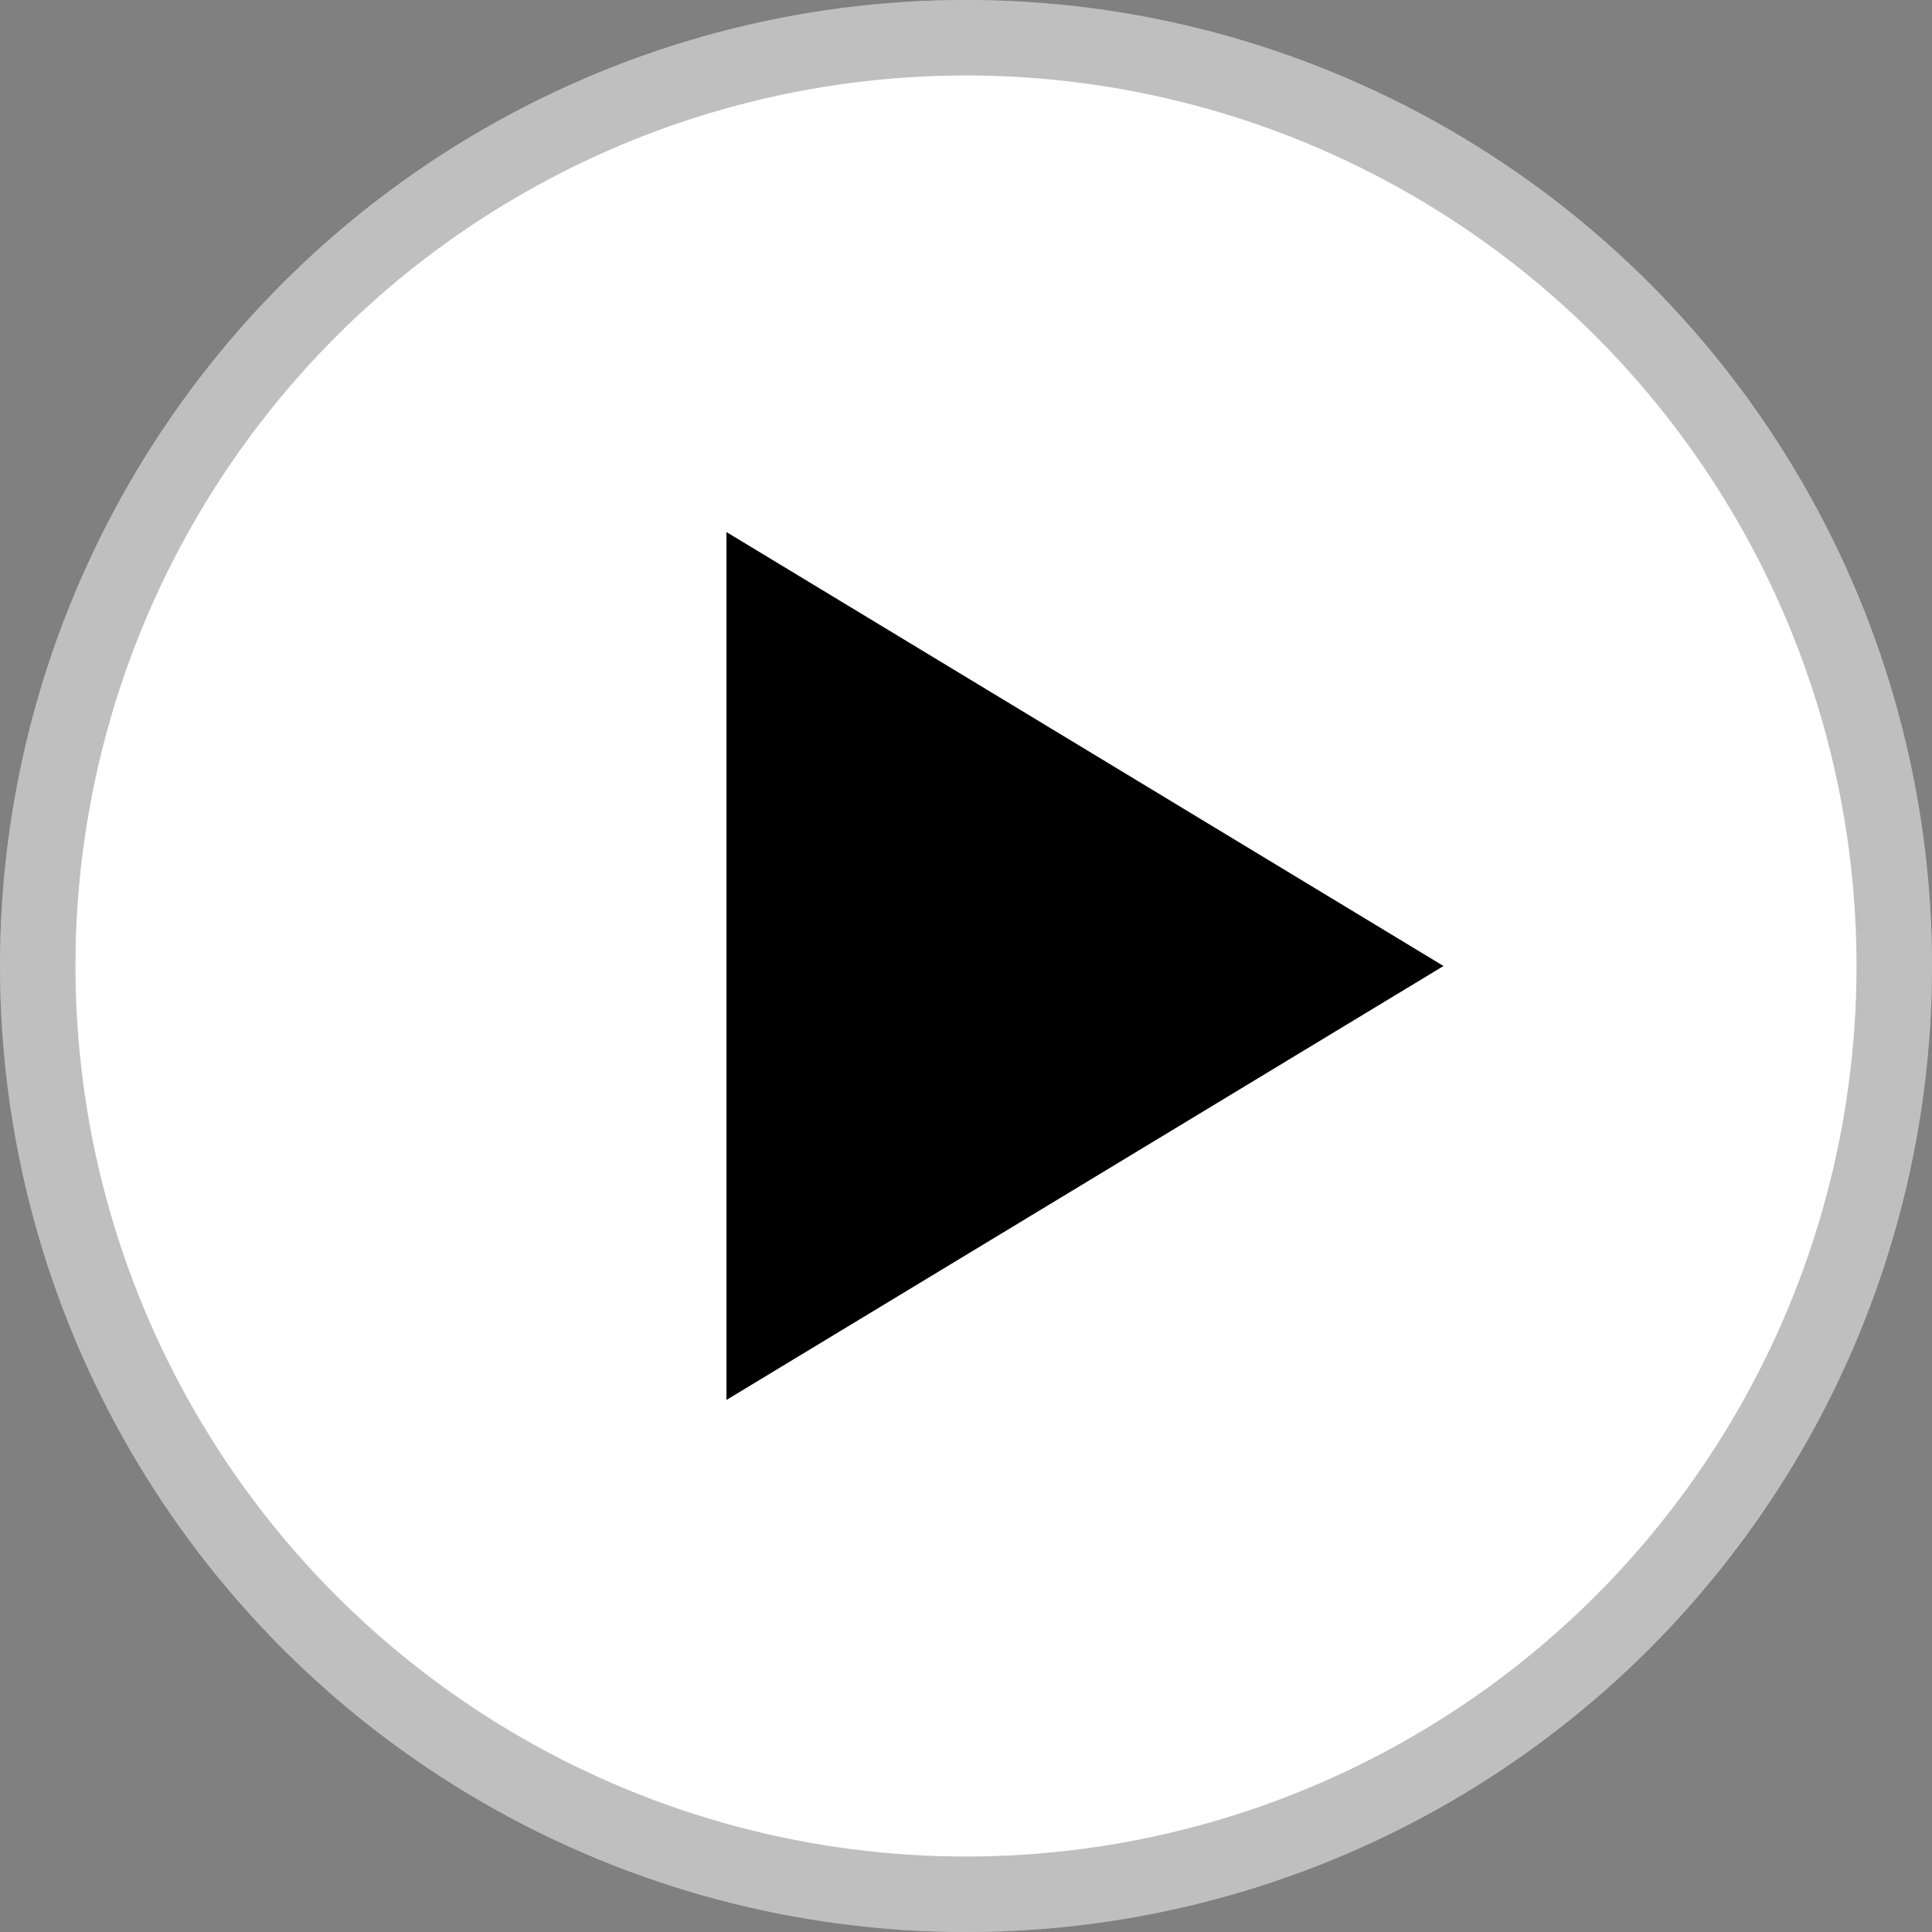 <svg xmlns="http://www.w3.org/2000/svg" width="256" height="256"><rect width="100%" height="100%" fill="#808080" stroke="none"/><defs><clipPath id="a" clipPathUnits="userSpaceOnUse"><circle cx="128" cy="128" r="128" style="display:inline;fill:none;stroke:none"/></clipPath></defs><circle cx="128" cy="128" r="128" style="display:inline;fill:#fff;fill-opacity:1"/><path d="M187.593 128 88 185.5v-115Z" style="display:inline;fill:#000;fill-opacity:1;fill-rule:evenodd" transform="matrix(.954 0 0 1 12.308 0)"/><circle cx="128" cy="128" r="128" clip-path="url(#a)" style="display:inline;fill:none;fill-opacity:1;stroke:#000;stroke-width:20;stroke-miterlimit:4;stroke-dasharray:none;stroke-opacity:.25"/></svg>